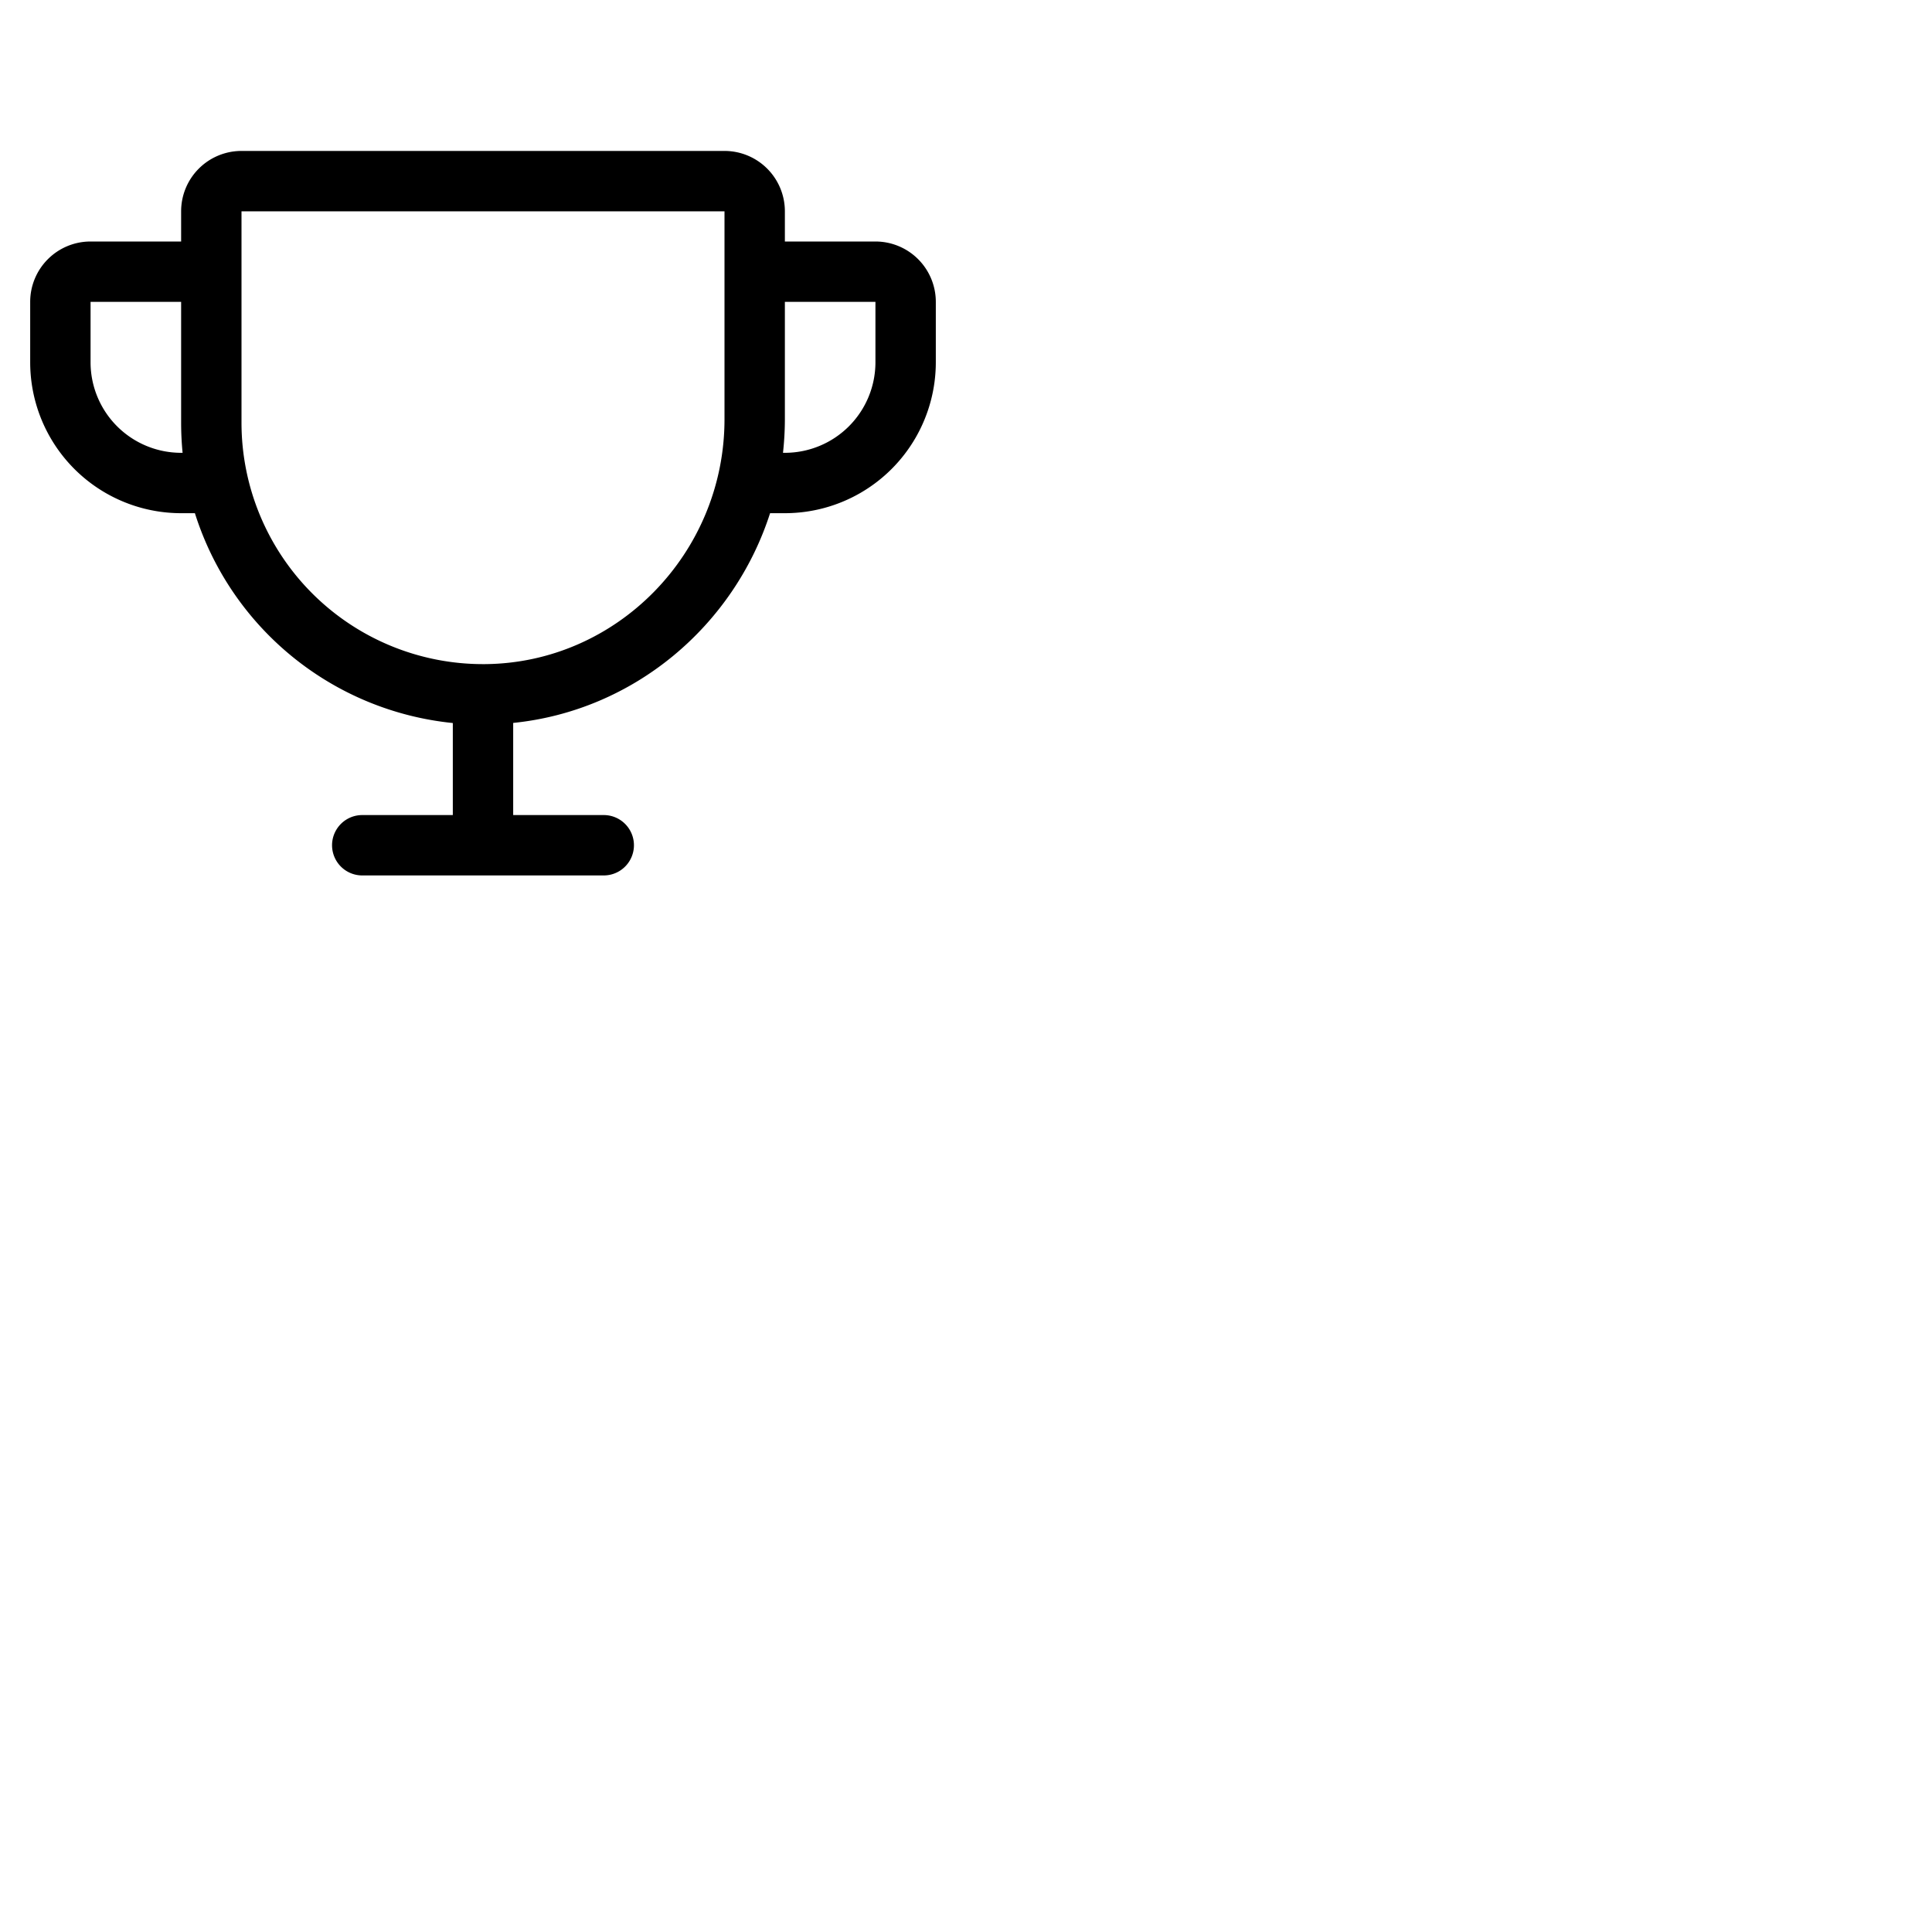 <svg xmlns="http://www.w3.org/2000/svg" version="1.1" viewBox="0 0 512 512" fill="currentColor"><path fill="currentColor" d="M232 64h-24v-8a16 16 0 0 0-16-16H64a16 16 0 0 0-16 16v8H24A16 16 0 0 0 8 80v16a40 40 0 0 0 40 40h3.65A80.13 80.13 0 0 0 120 191.61V216H96a8 8 0 0 0 0 16h64a8 8 0 0 0 0-16h-24v-24.42c31.94-3.23 58.44-25.64 68.08-55.58H208a40 40 0 0 0 40-40V80a16 16 0 0 0-16-16M48 120a24 24 0 0 1-24-24V80h24v32q0 4 .39 8Zm144-8.9c0 35.52-28.49 64.64-63.51 64.9H128a64 64 0 0 1-64-64V56h128ZM232 96a24 24 0 0 1-24 24h-.5a81.81 81.81 0 0 0 .5-8.9V80h24Z"/></svg>